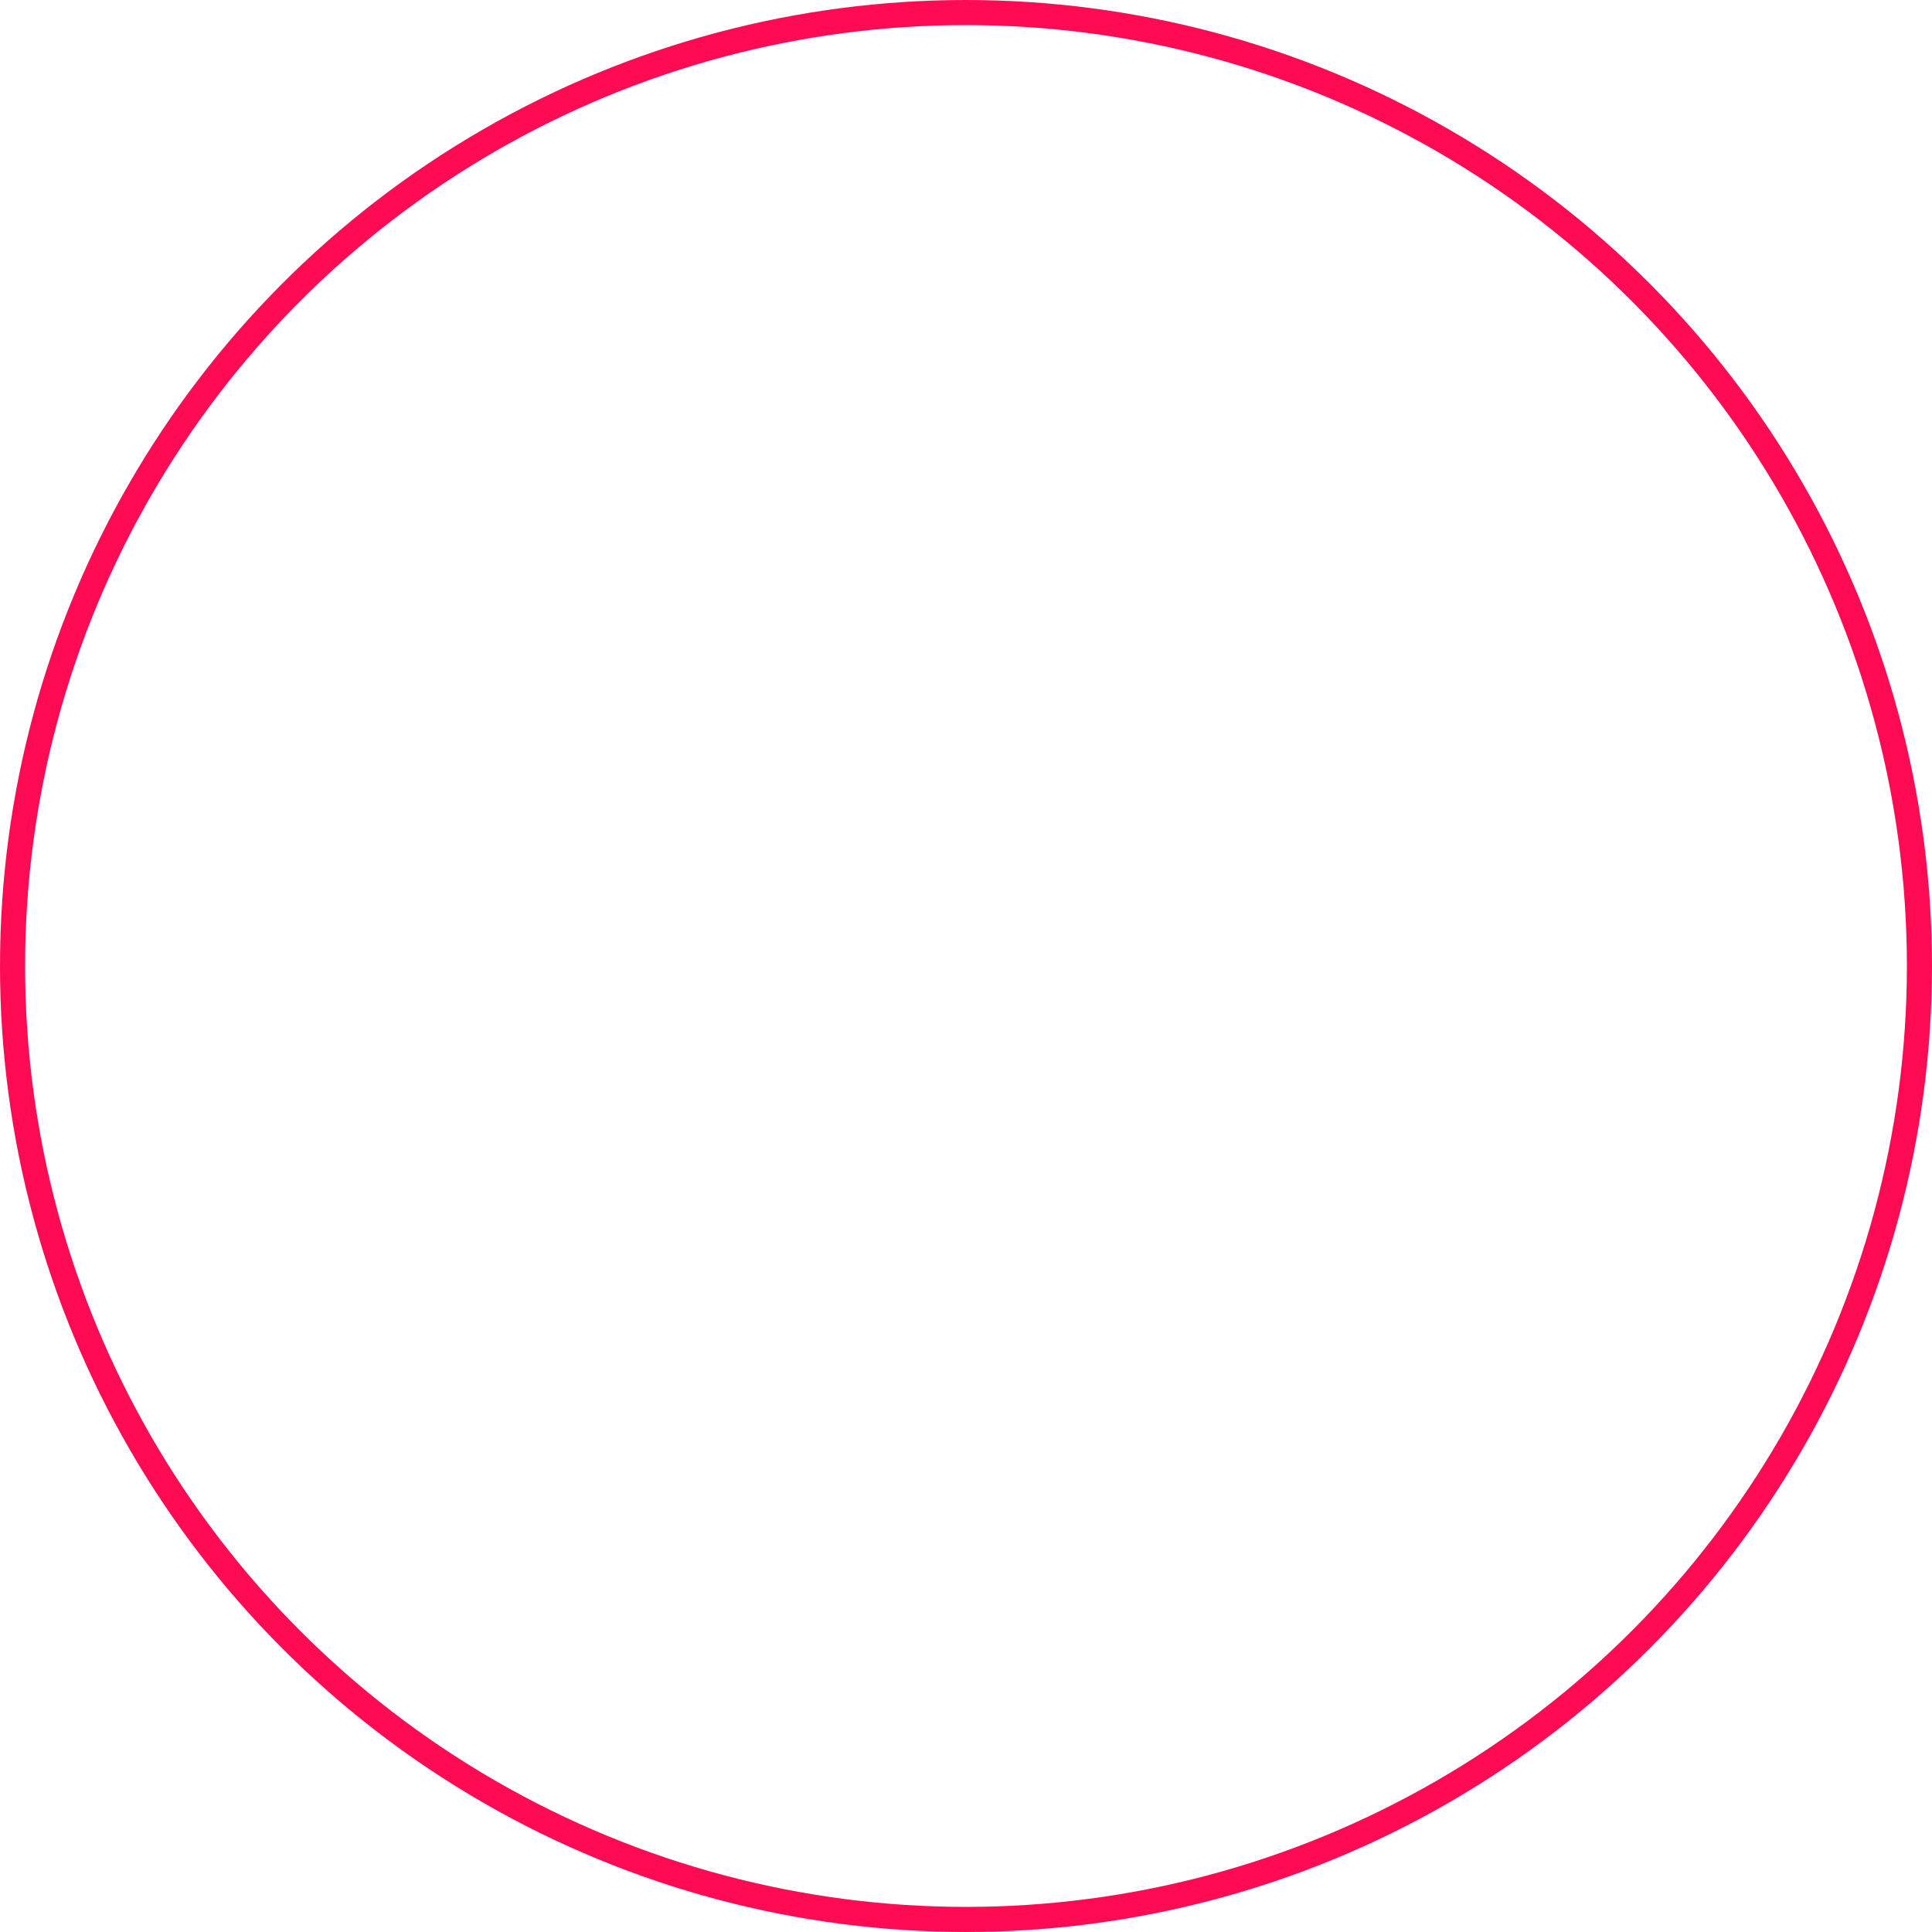 <svg xmlns="http://www.w3.org/2000/svg" width="307.739" height="307.739" viewBox="0 0 307.739 307.739">
  <g id="Group_168" data-name="Group 168" transform="translate(-91.265 -175.699)">
    <circle id="Ellipse_1" data-name="Ellipse 1" cx="151.869" cy="151.869" r="151.869" transform="translate(93.265 177.699)" fill="none" stroke="#ff0b53" stroke-miterlimit="10" stroke-width="4"/>
  </g>
</svg>

